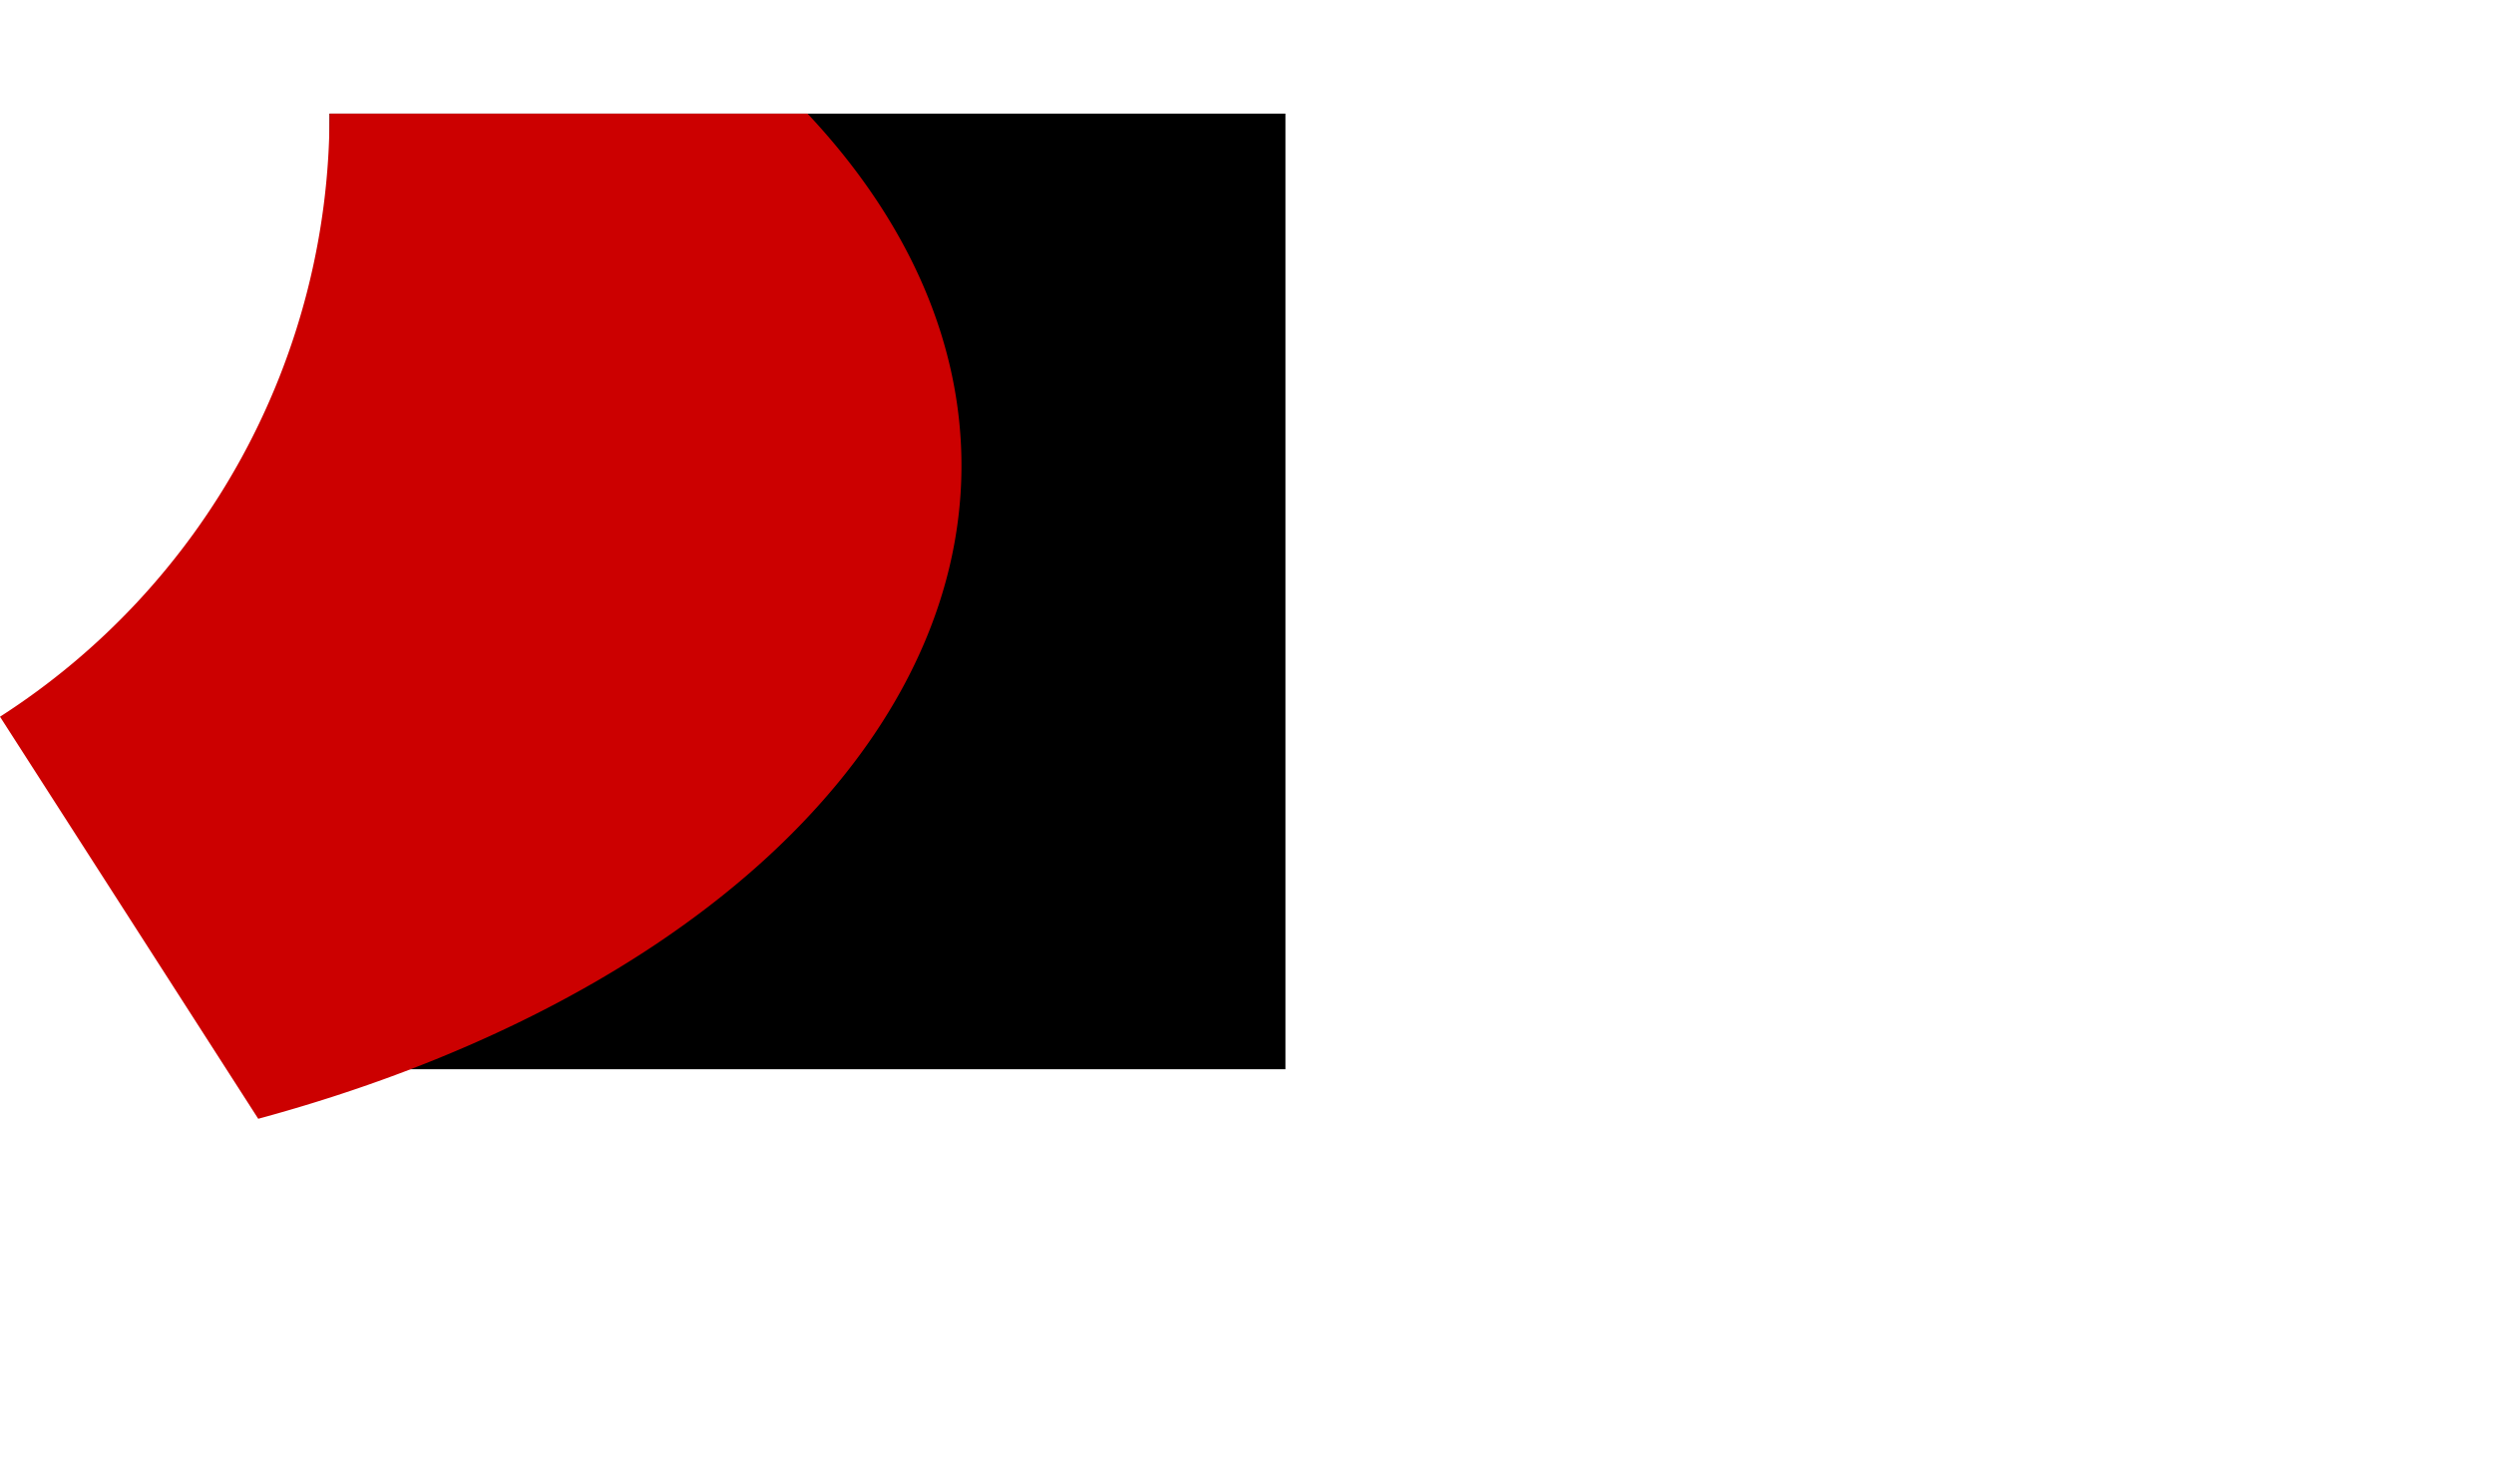 <?xml version='1.0' encoding='UTF-8'?>
<svg viewBox="-34.477 -11.89 260.909 155.247" preserveAspectRatio="xMidYMid meet" xmlns="http://www.w3.org/2000/svg" xmlns:svg="http://www.w3.org/2000/svg"><g transform="translate(0.0, 0.0)"><rect x="0.0" y="0.0" width="100.0" height="100.0" transform="rotate(0.0, 0.0, 0.0)"/><path fill="#cc0000" d="M 0.0,0.0 l 50.0 0.0 a 125.0 75.0 0.0 0 1 -57.462,105.184 l -27.015 -42.074 a 75.0 75.0 0.0 0 0 34.477,-63.11 z"/></g></svg>